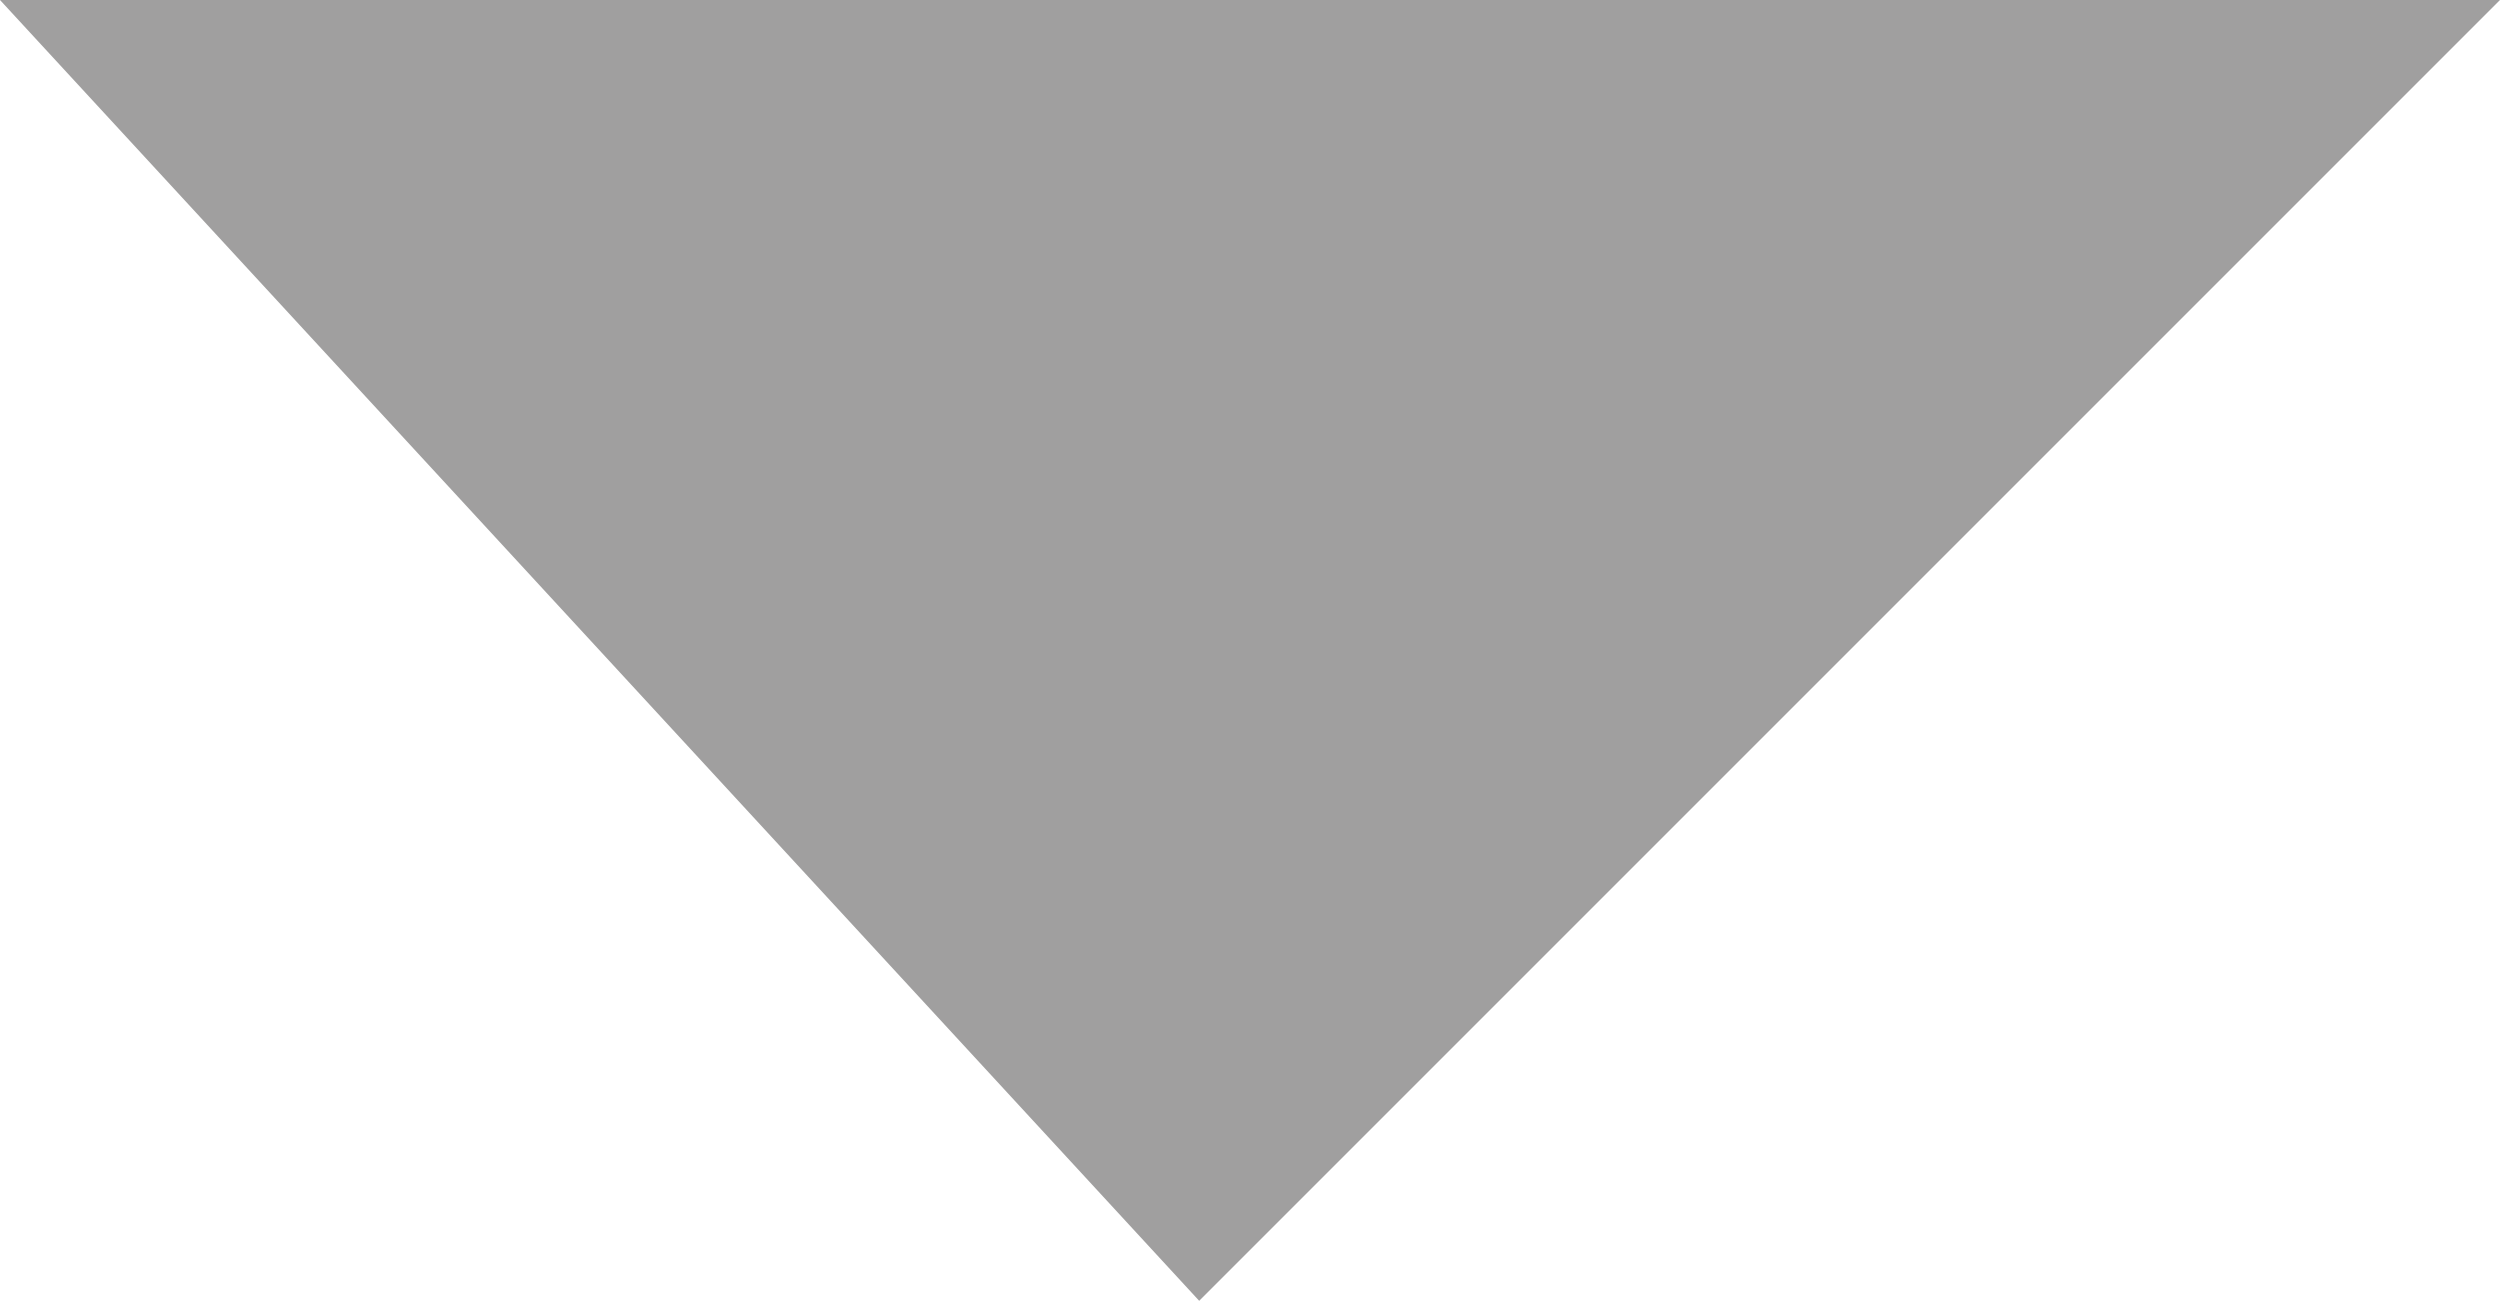 <?xml version="1.0" encoding="utf-8"?>
<!-- Generator: Adobe Illustrator 18.1.1, SVG Export Plug-In . SVG Version: 6.00 Build 0)  -->
<svg version="1.1" id="Layer_1" xmlns="http://www.w3.org/2000/svg" xmlns:xlink="http://www.w3.org/1999/xlink" x="0px" y="0px"
	 viewBox="0 0 36.9 19.2" enable-background="new 0 0 36.9 19.2" xml:space="preserve">
<polygon fill="#A09F9F" points="0,0 36.9,0 17.7,19.2 "/>
</svg>
